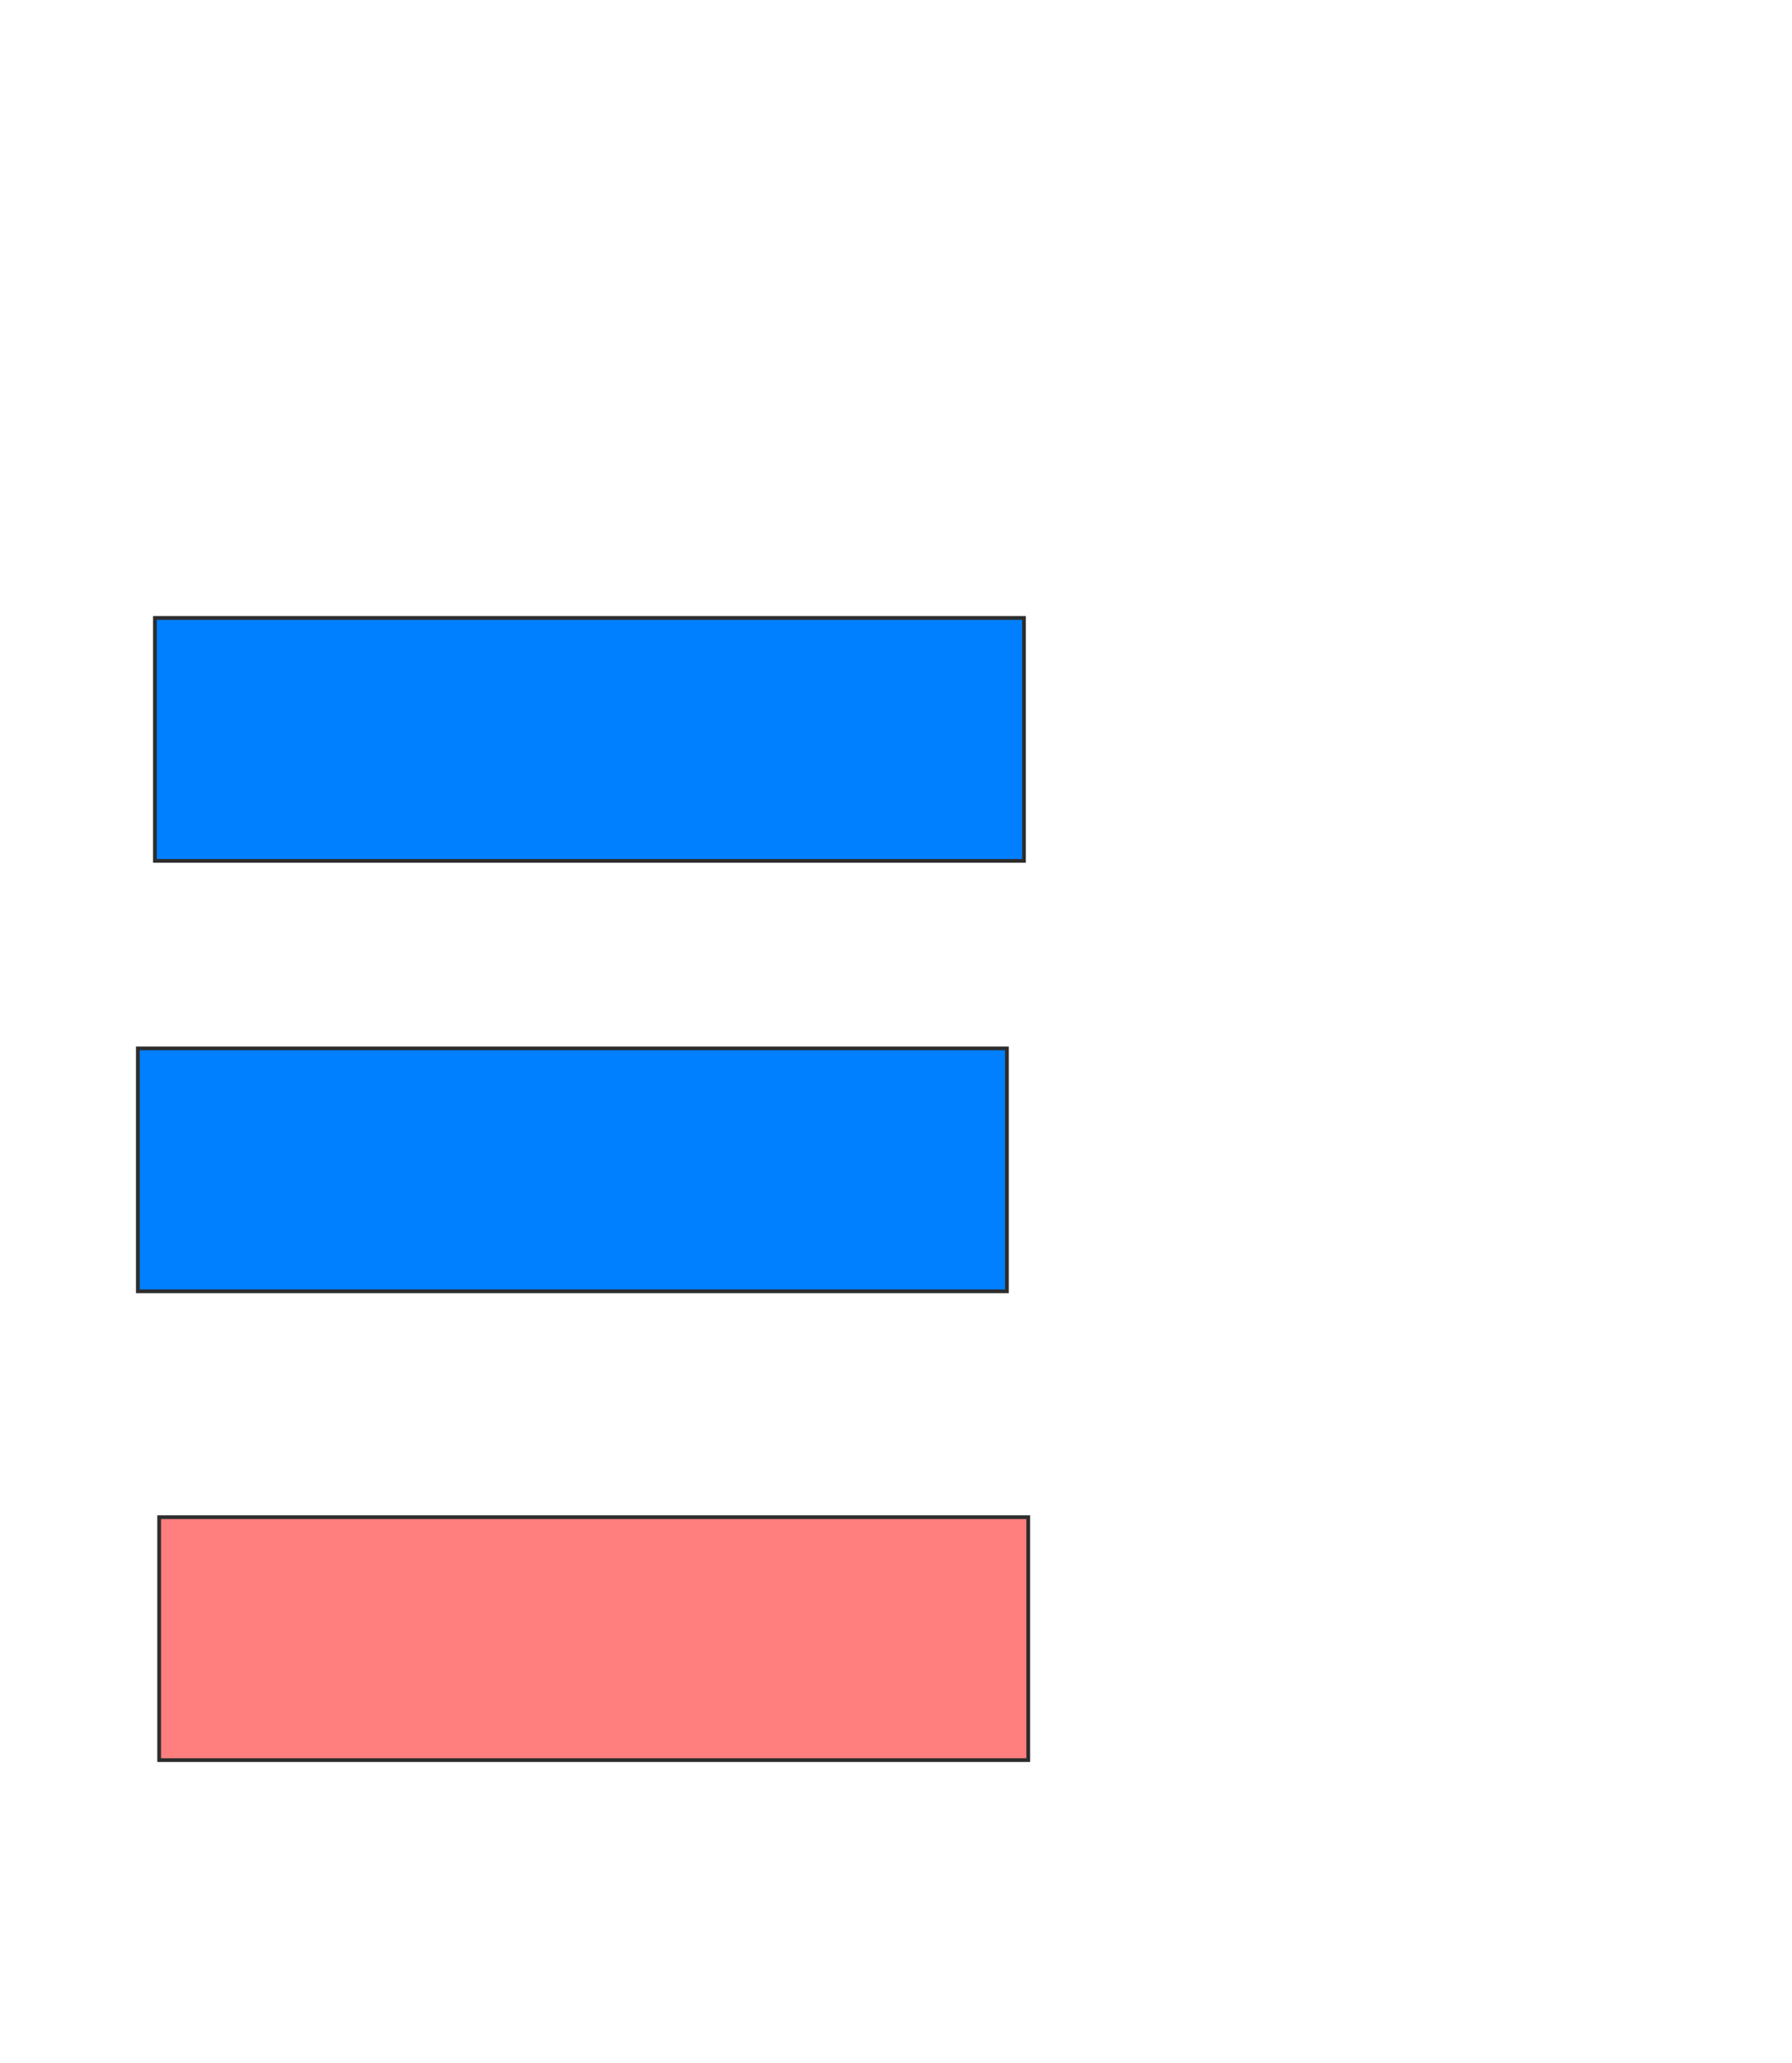 <svg height="550" width="478" xmlns="http://www.w3.org/2000/svg">
 <!-- Created with Image Occlusion Enhanced -->
 <g>
  <title>Labels</title>
 </g>
 <g>
  <title>Masks</title>
  <rect fill="#007fff" height="64.773" id="a17390f47511401c8dd4fca25697af82-ao-1" stroke="#2D2D2D" width="231.818" x="41.318" y="164.773"/>
  <rect fill="#007fff" height="64.773" id="a17390f47511401c8dd4fca25697af82-ao-2" stroke="#2D2D2D" width="231.818" x="36.773" y="279.545"/>
  <rect class="qshape" fill="#FF7E7E" height="64.773" id="a17390f47511401c8dd4fca25697af82-ao-3" stroke="#2D2D2D" width="231.818" x="42.455" y="404.545"/>
 </g>
</svg>